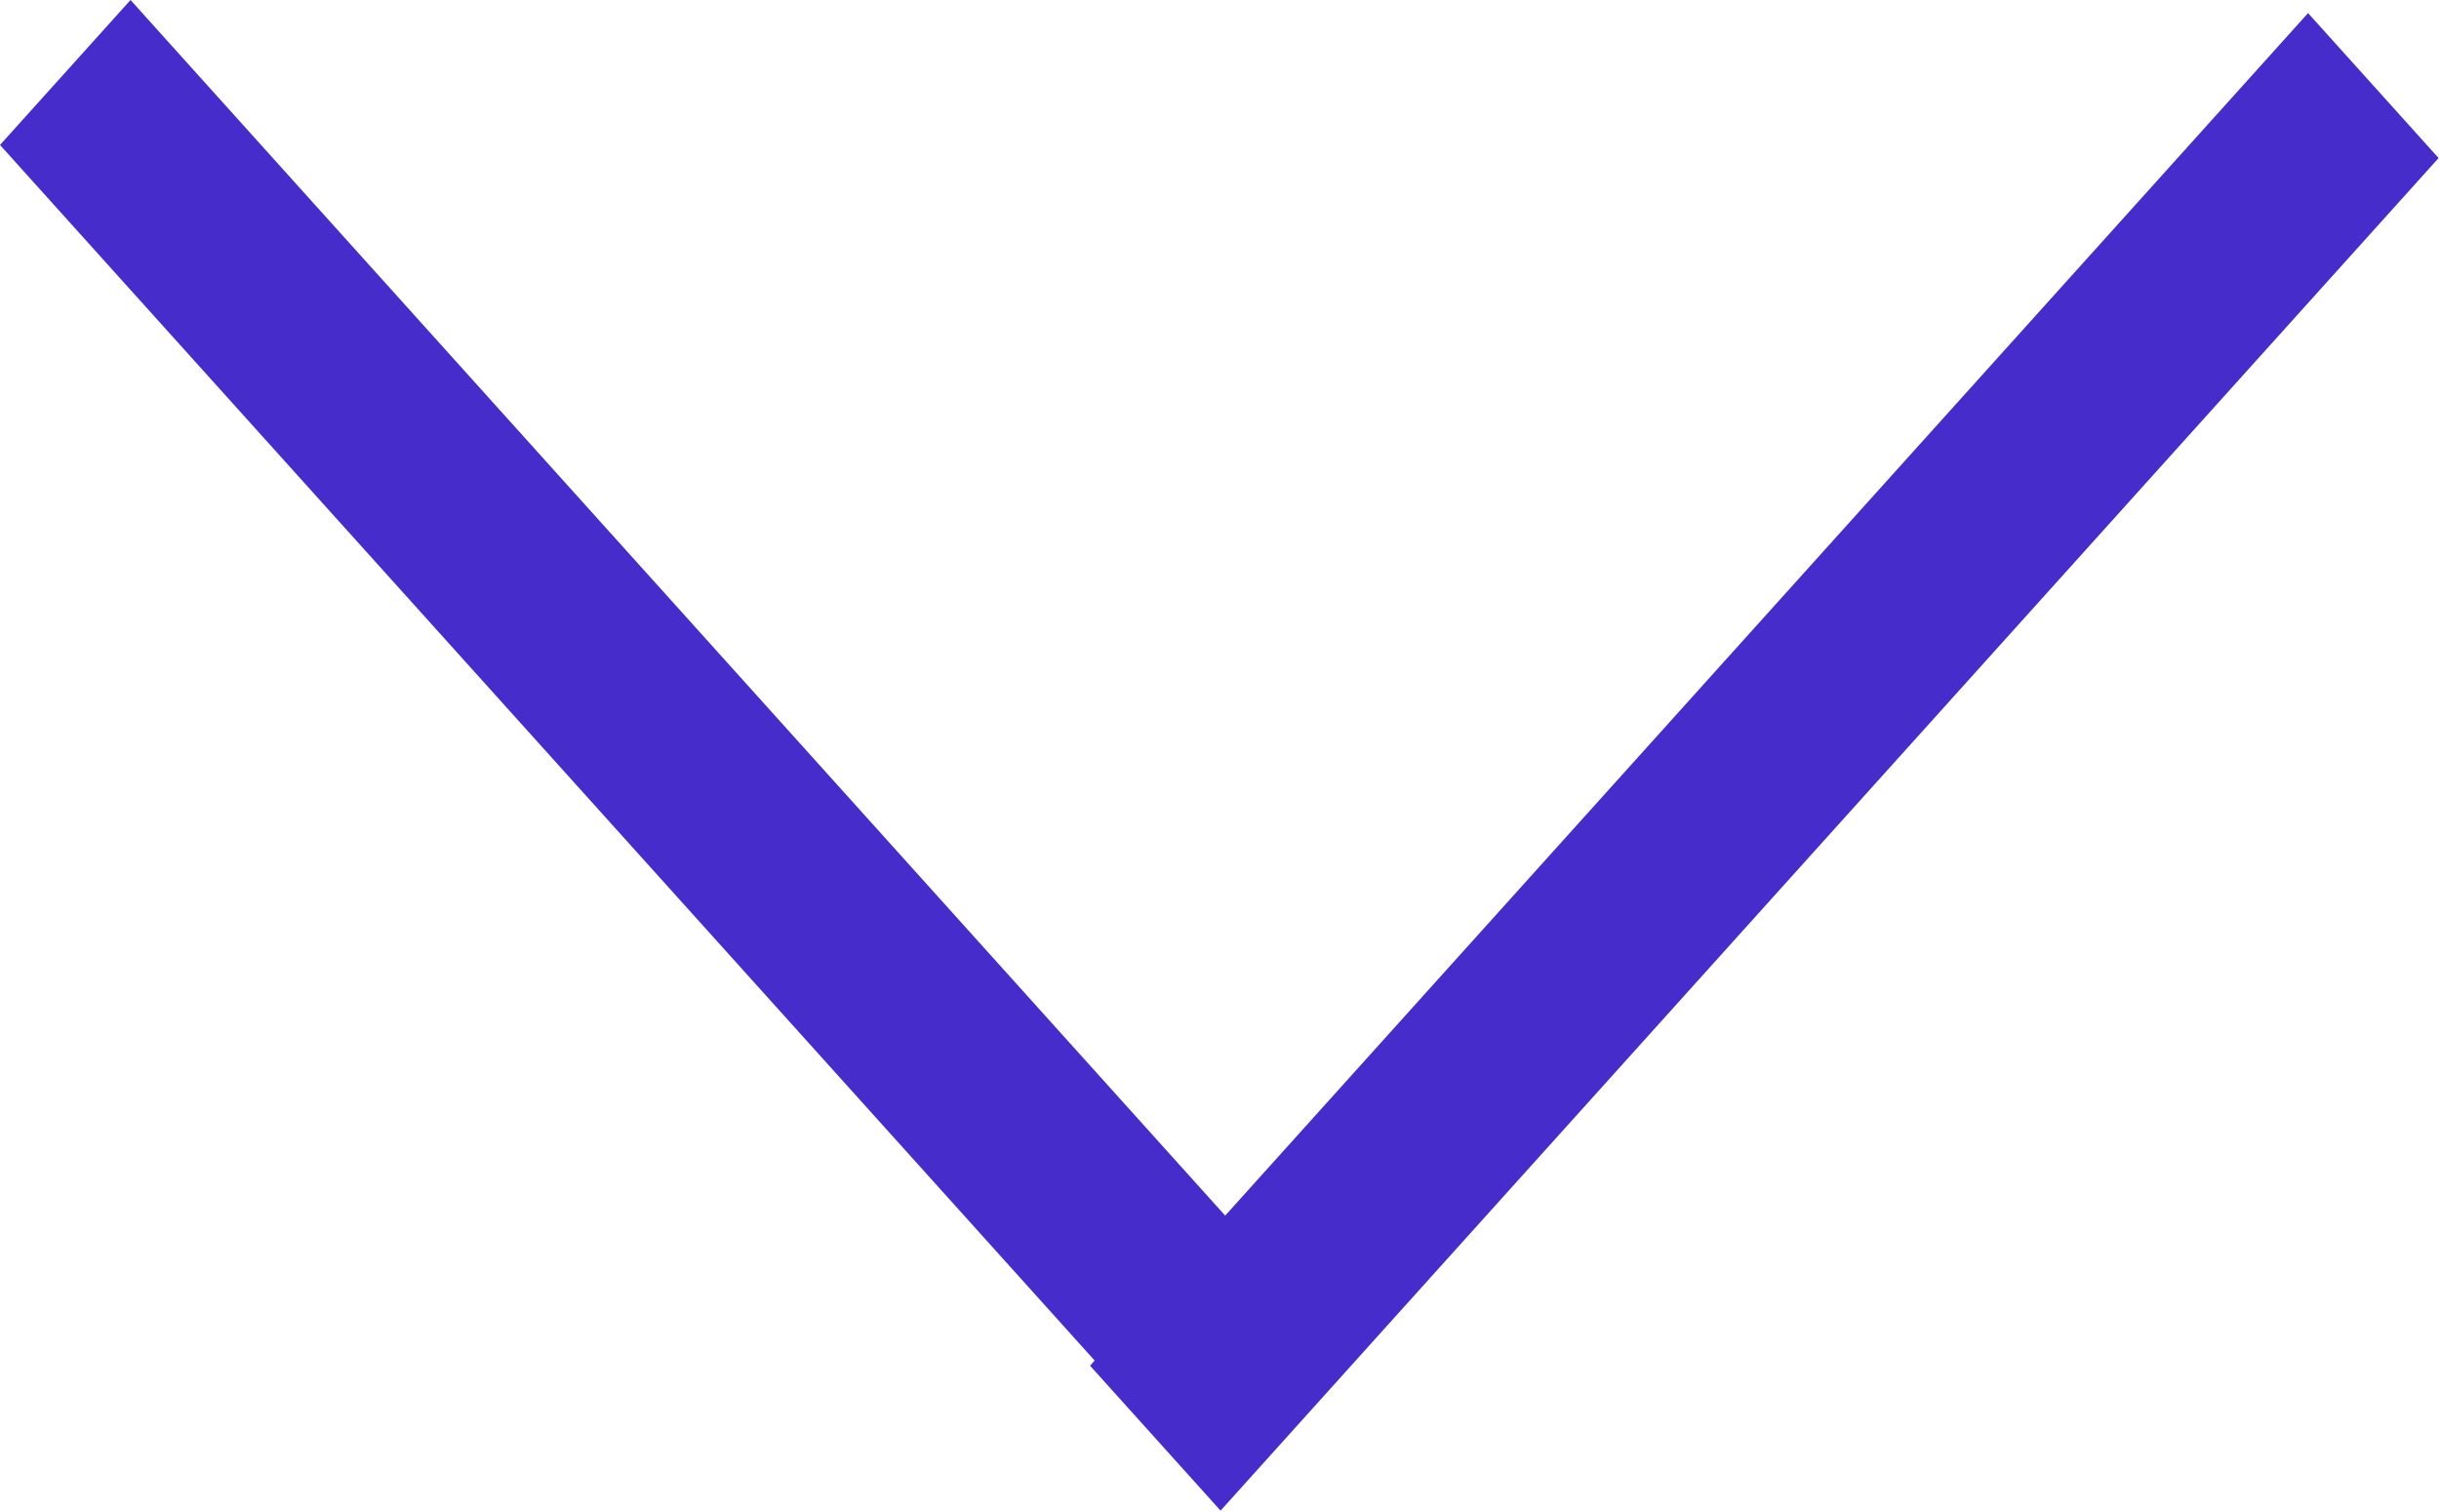 <svg width="50" height="31" viewBox="0 0 50 31" fill="none" xmlns="http://www.w3.org/2000/svg">
<line y1="-2" x2="37.324" y2="-2" transform="matrix(0.669 -0.743 0.669 0.743 25.022 30.972)" stroke="#462CCA" stroke-width="4"/>
<line y1="-2" x2="37.324" y2="-2" transform="matrix(0.669 0.743 -0.669 0.743 0 2.972)" stroke="#462CCA" stroke-width="4"/>
</svg>
